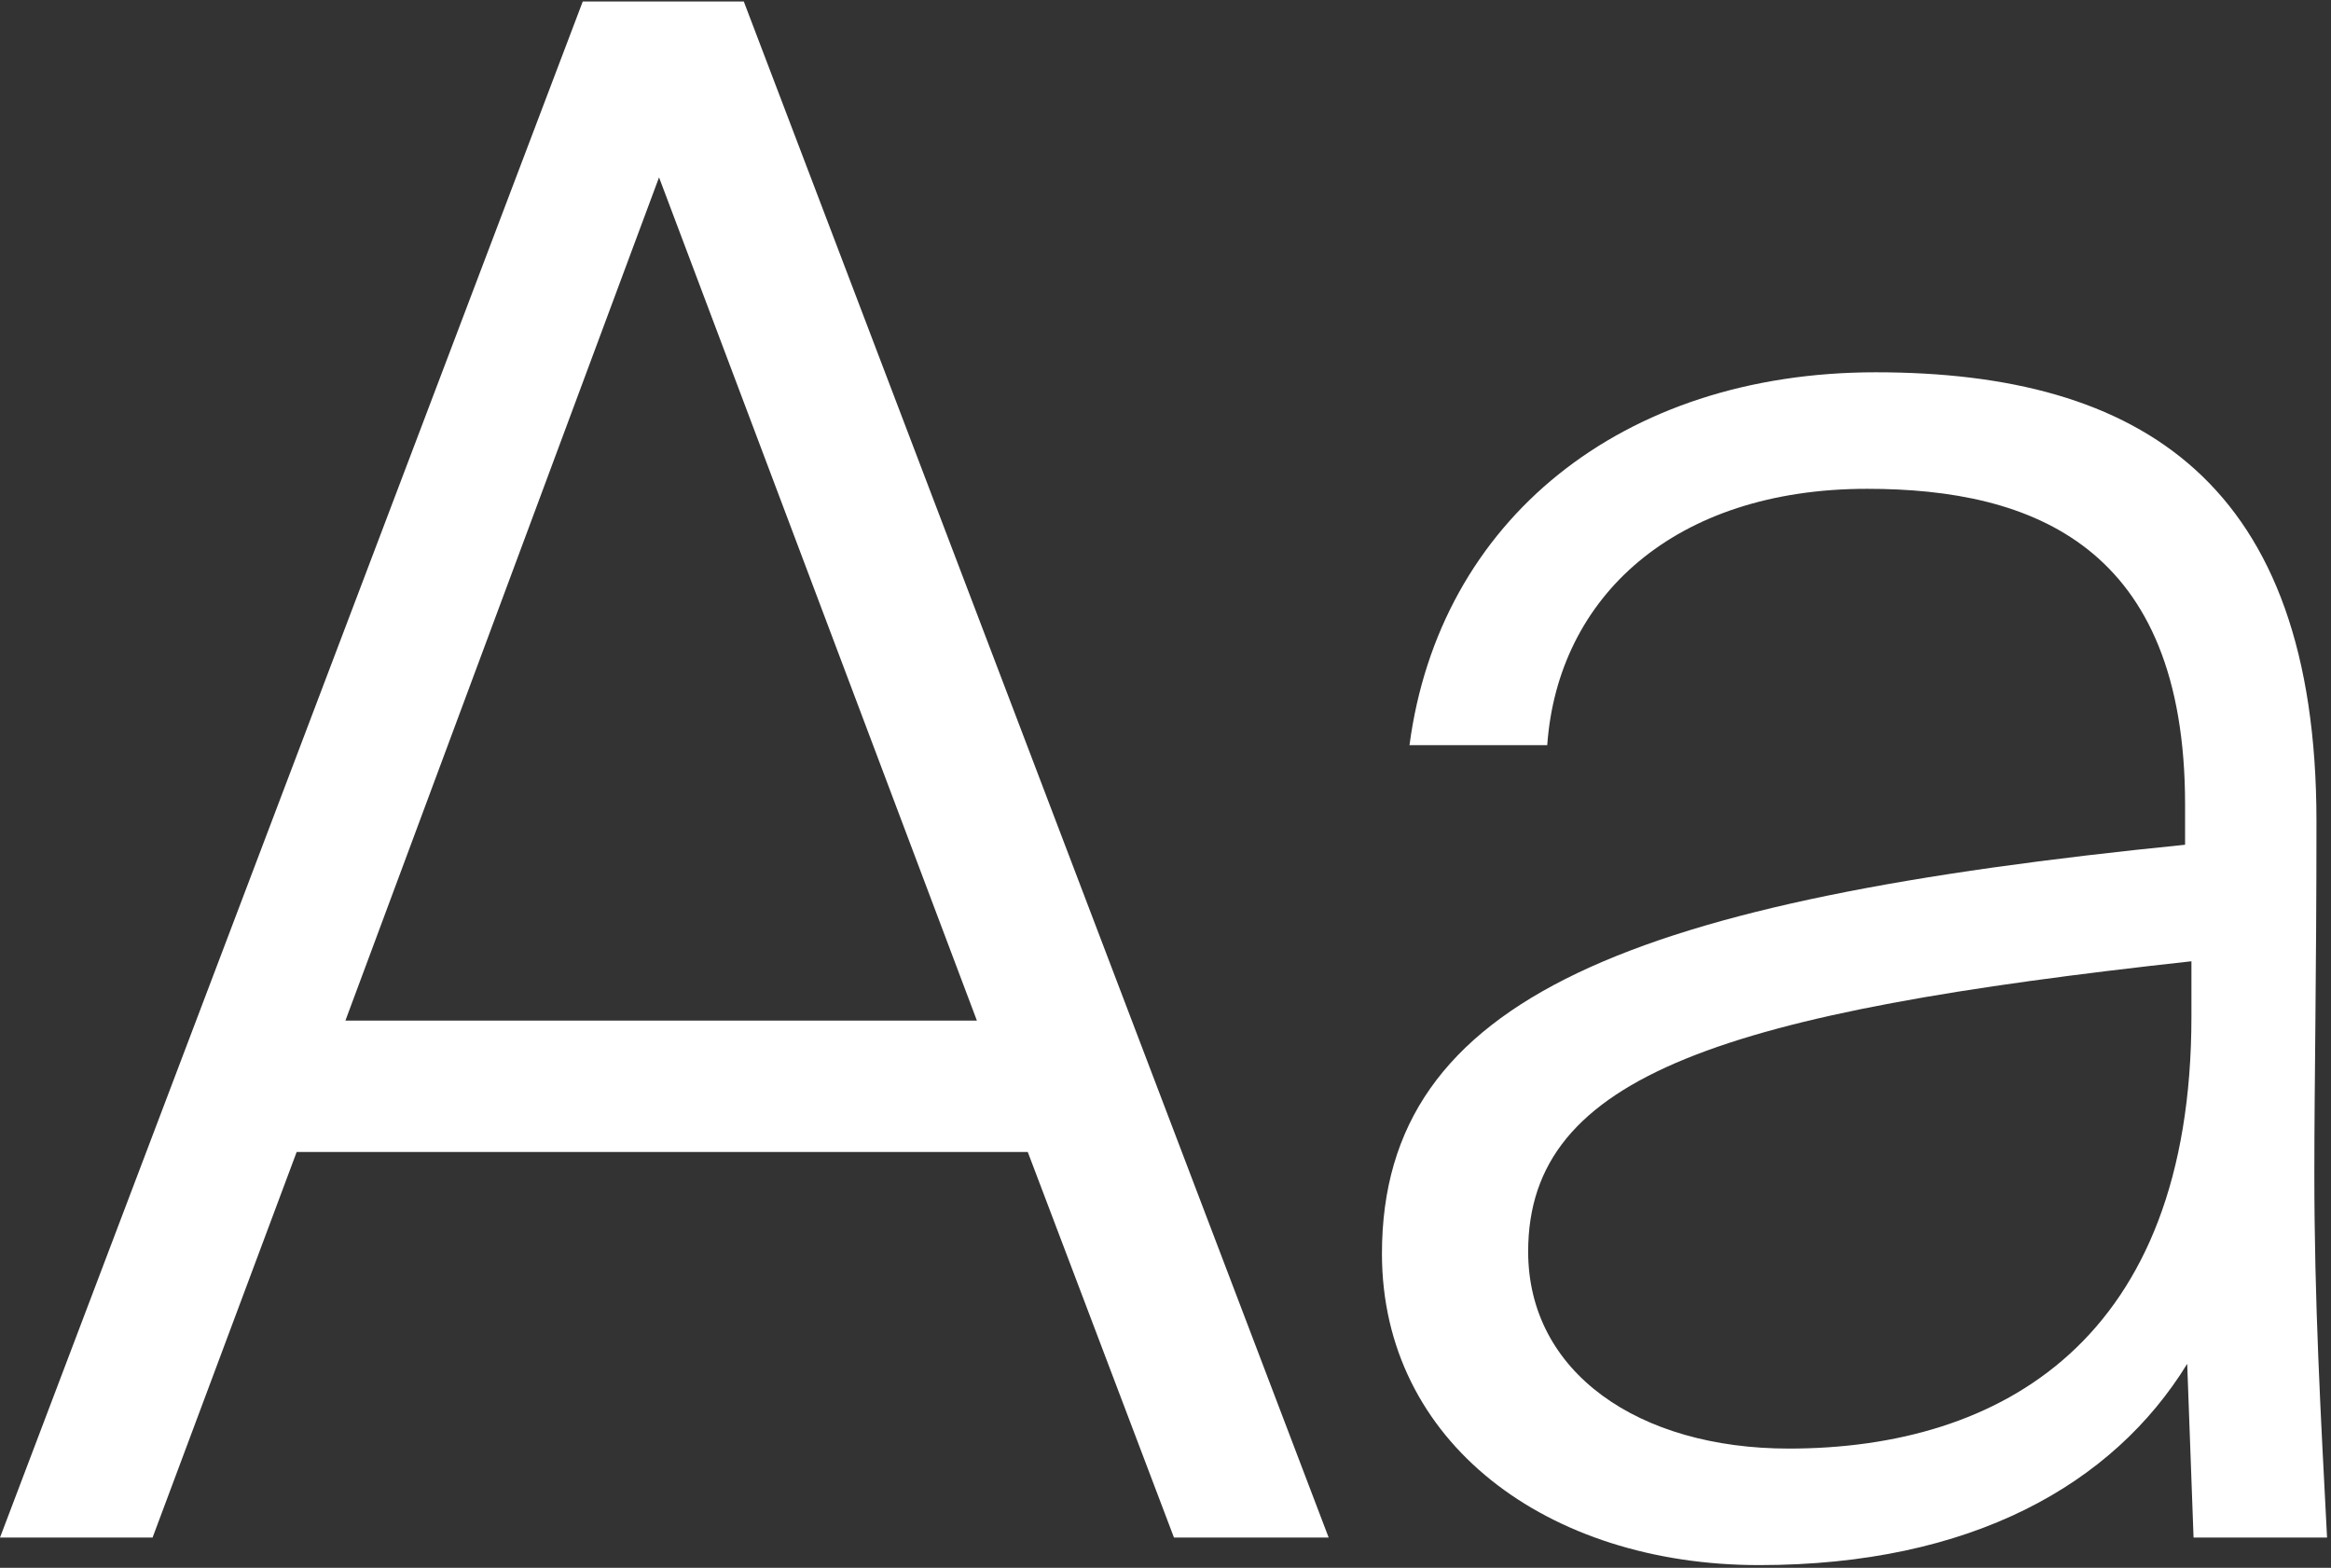 <svg width="385" height="259" viewBox="0 0 385 259" fill="none" xmlns="http://www.w3.org/2000/svg">
<rect x="0" y="0" width="385" height="259" fill="#333333" stroke="none"/>
<path d="M0 254H25.2L49 190.3H169.75L193.9 254H219.45L122.85 0.25H96.25L0 254ZM108.85 29.3L161.35 168.6H57.05L108.85 29.3Z" fill="white"/>
<path d="M252.399 206.75C252.399 177.35 285.299 167.2 361.949 158.8V167.9C361.949 221.45 330.449 239.3 295.449 239.3C270.599 239.3 252.399 226.7 252.399 206.75ZM362.299 254H384.349C383.299 233.7 382.249 215.15 382.249 193.8C382.249 178.75 382.599 161.6 382.599 135.7C382.599 79.7 353.549 61.5 309.799 61.5C267.799 61.5 237.699 86 232.799 123.1H255.549C257.299 98.6 276.549 80.75 308.399 80.75C335.699 80.75 360.899 90.2 360.899 132.9V139.55C270.249 148.65 228.249 164.4 228.249 207.1C228.249 238.25 255.549 258.55 290.549 258.55C325.549 258.55 348.999 245.25 361.249 225.3L362.299 254Z" fill="white"/>
</svg>
